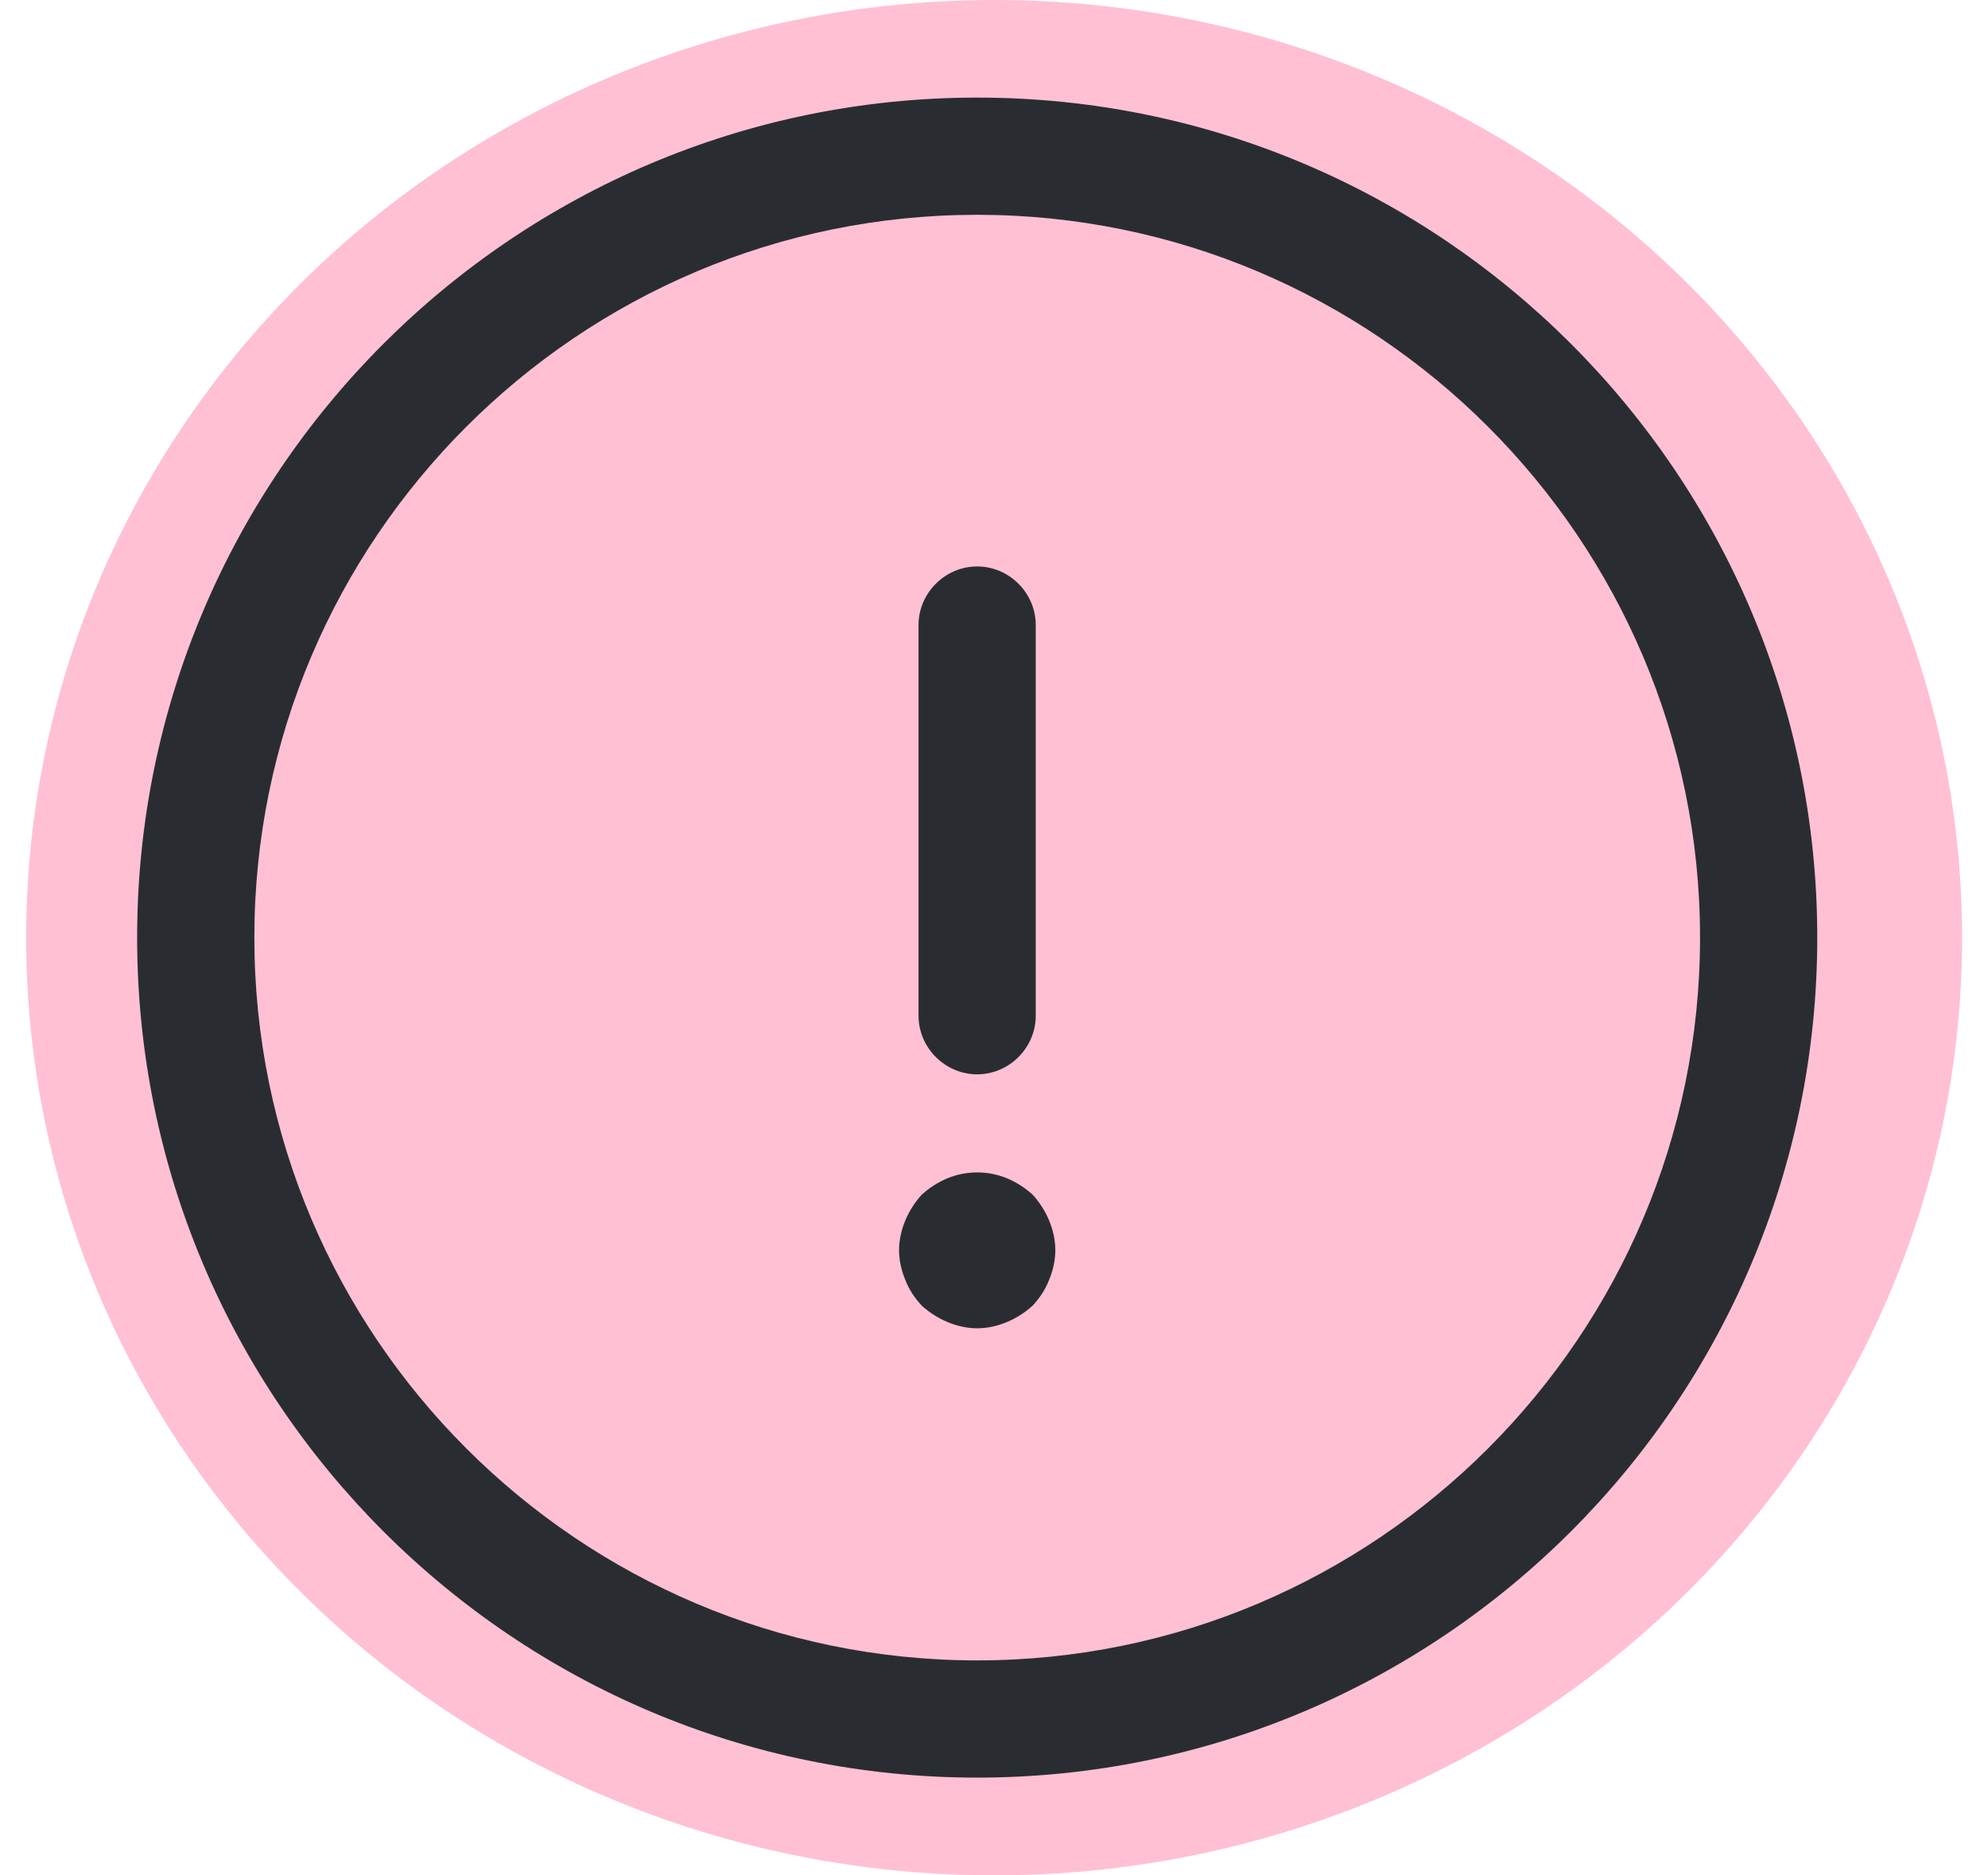 <svg width="53" height="50" viewBox="0 0 53 50" fill="none" xmlns="http://www.w3.org/2000/svg">
<ellipse cx="25.806" cy="25" rx="25.806" ry="25" transform="matrix(-1 0 0 1 52.309 0)" fill="#FFC0D3"/>
<path d="M26.052 47.393C13.698 47.393 3.656 37.352 3.656 24.997C3.656 12.643 13.698 2.602 26.052 2.602C38.406 2.602 48.448 12.643 48.448 24.997C48.448 37.352 38.406 47.393 26.052 47.393ZM26.052 5.727C15.427 5.727 6.781 14.372 6.781 24.997C6.781 35.622 15.427 44.268 26.052 44.268C36.677 44.268 45.323 35.622 45.323 24.997C45.323 14.372 36.677 5.727 26.052 5.727Z" fill="#292D32"/>
<path d="M26.051 28.643C25.197 28.643 24.488 27.935 24.488 27.081V16.664C24.488 15.81 25.197 15.102 26.051 15.102C26.905 15.102 27.613 15.81 27.613 16.664V27.081C27.613 27.935 26.905 28.643 26.051 28.643Z" fill="#292D32"/>
<path d="M26.052 35.414C25.781 35.414 25.51 35.352 25.26 35.247C25.01 35.143 24.781 34.997 24.573 34.81C24.385 34.602 24.24 34.393 24.135 34.122C24.031 33.872 23.969 33.602 23.969 33.331C23.969 33.06 24.031 32.789 24.135 32.539C24.24 32.289 24.385 32.06 24.573 31.852C24.781 31.664 25.01 31.518 25.26 31.414C25.76 31.206 26.344 31.206 26.844 31.414C27.094 31.518 27.323 31.664 27.531 31.852C27.719 32.06 27.865 32.289 27.969 32.539C28.073 32.789 28.135 33.06 28.135 33.331C28.135 33.602 28.073 33.872 27.969 34.122C27.865 34.393 27.719 34.602 27.531 34.81C27.323 34.997 27.094 35.143 26.844 35.247C26.594 35.352 26.323 35.414 26.052 35.414Z" fill="#292D32"/>
</svg>
